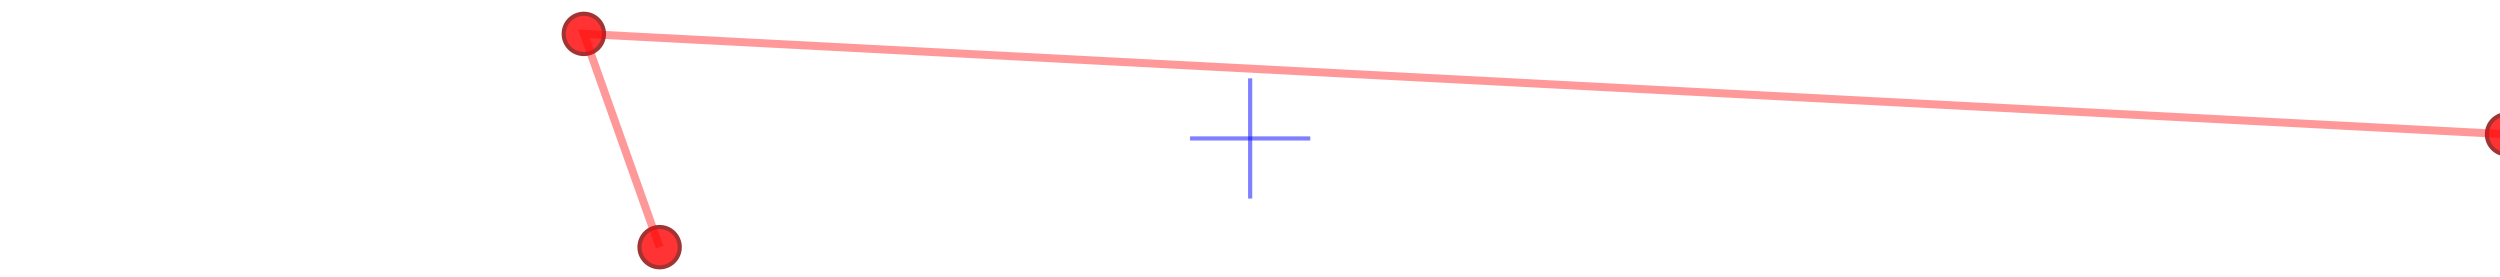 <?xml version="1.0" encoding="UTF-8"?>
<svg viewBox="-3.910 -0.433 7.819 0.866" 
     xmlns="http://www.w3.org/2000/svg">
  <!-- Improved top-down view using PCA components -->
  <!-- ViewBox is centered on median camera position -->
  <rect x="-3.91" y="-0.433" width="7.819" height="0.866" fill="white" opacity="0"/>
  <circle cx="-1.847" cy="0.340" r="0.063" 
          fill="red" stroke="darkred" stroke-width="0.013" 
          opacity="0.8">
    <title>Camera 1 | 2D: (-1.85, 0.34) | 3D: (-1.94, 0.26, 2.09) | Image: pano_camera1/frame_0146_hp_preview.jpg | Frame: 3483 | Height: 2.09m | Cam ID: 2</title>
  </circle>
  <circle cx="-2.084" cy="-0.327" r="0.063" 
          fill="red" stroke="darkred" stroke-width="0.013" 
          opacity="0.8">
    <title>Camera 2 | 2D: (-2.08, -0.33) | 3D: (-2.15, 0.35, 2.76) | Image: pano_camera1/frame_0147_hp_preview.jpg | Frame: 3484 | Height: 2.76m | Cam ID: 2</title>
  </circle>
  <circle cx="3.931" cy="-0.013" r="0.063" 
          fill="red" stroke="darkred" stroke-width="0.013" 
          opacity="0.8">
    <title>Camera 3 | 2D: (3.93, -0.01) | 3D: (3.84, 0.53, 2.19) | Image: pano_camera1/frame_0150_hp_preview.jpg | Frame: 3487 | Height: 2.19m | Cam ID: 2</title>
  </circle>
  <polyline points="-1.847,0.340 -2.084,-0.327 3.931,-0.013" 
            fill="none" stroke="red" stroke-width="0.025" 
            opacity="0.4" />
  <line x1="-0.188" y1="0" 
        x2="0.188" y2="0" 
        stroke="blue" stroke-width="0.013" opacity="0.5" />
  <line x1="0" y1="-0.188" 
        x2="0" y2="0.188" 
        stroke="blue" stroke-width="0.013" opacity="0.5" />
</svg>